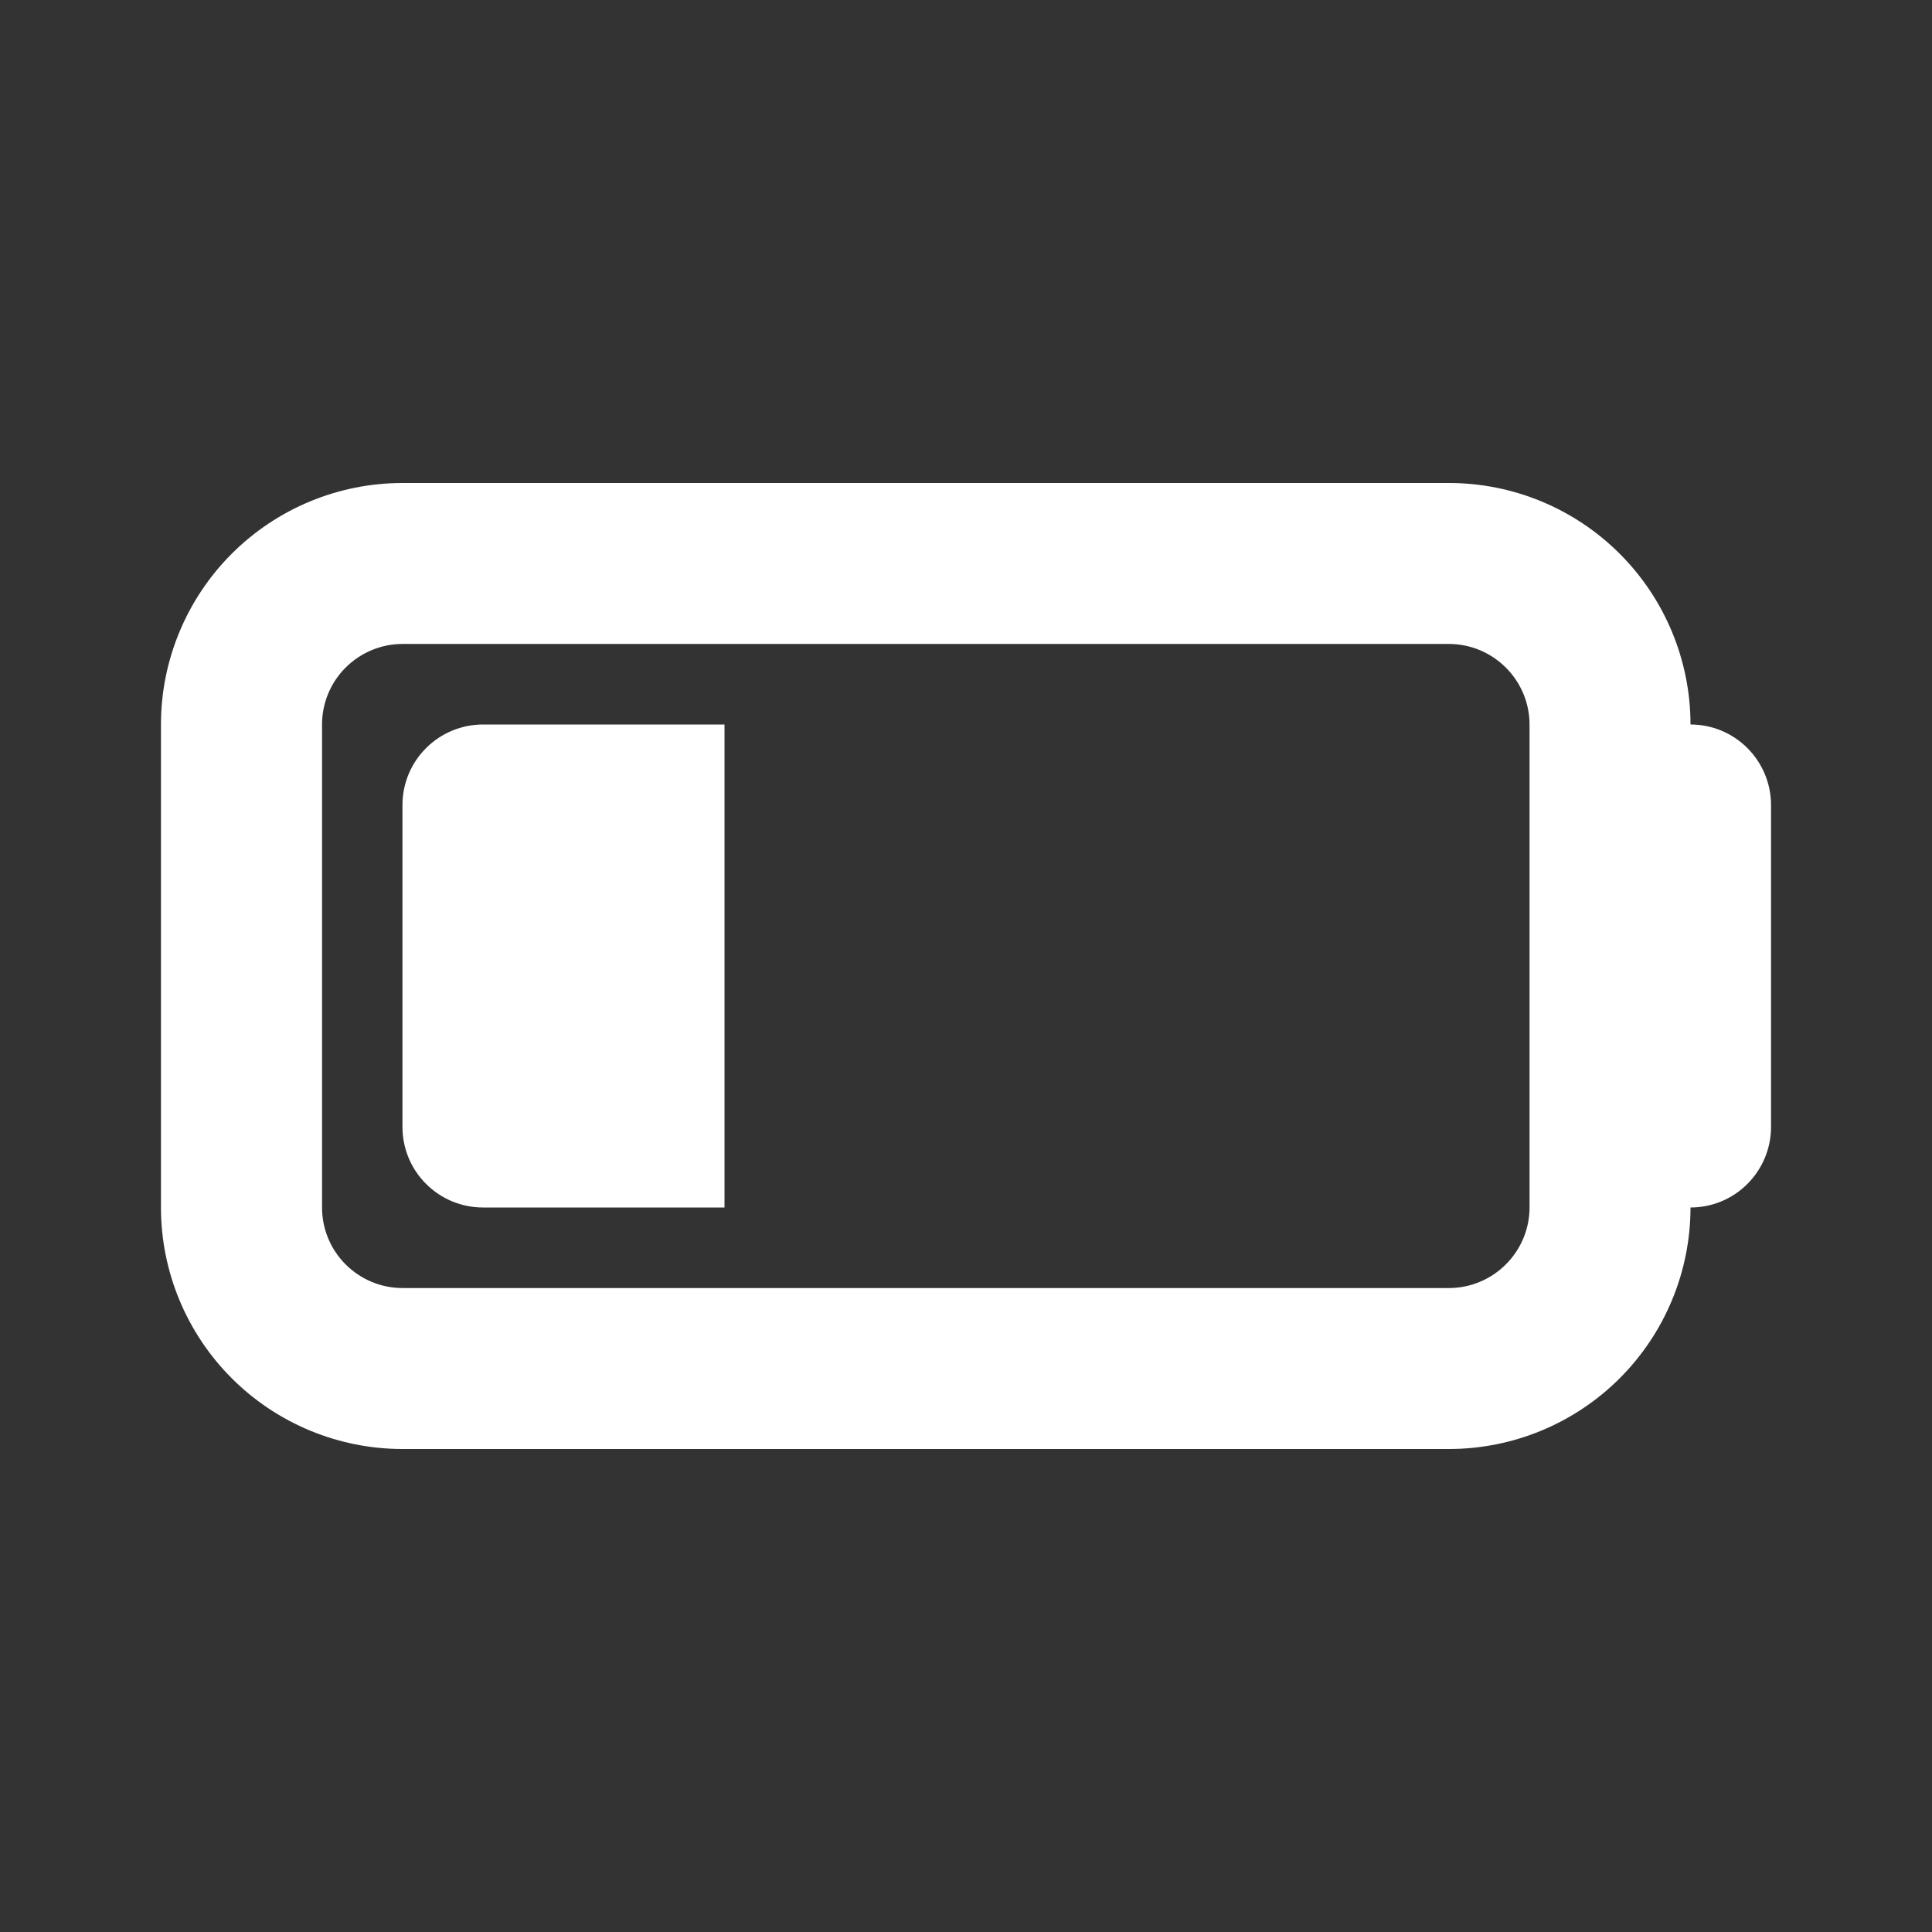 <svg width="16" height="16" viewBox="0 0 16 16" fill="none" xmlns="http://www.w3.org/2000/svg">
<rect x="0" y="0" width="16" height="16" fill="#333333" stroke="none"/>
<path d="M4 10C3.823 10 3.654 9.93 3.529 9.805C3.403 9.68 3.333 9.51 3.333 9.333V6.667C3.333 6.49 3.403 6.32 3.529 6.195C3.654 6.07 3.823 6 4 6H6V10H4Z" fill="white"/>
<path fill-rule="evenodd" clip-rule="evenodd" d="M12 4H3.333C2.803 4 2.294 4.211 1.919 4.586C1.544 4.961 1.333 5.47 1.333 6V10C1.333 10.53 1.544 11.039 1.919 11.414C2.294 11.789 2.803 12 3.333 12H12C12.53 12 13.039 11.789 13.414 11.414C13.789 11.039 14 10.53 14 10C14.177 10 14.346 9.93 14.471 9.805C14.596 9.68 14.667 9.51 14.667 9.333V6.667C14.667 6.49 14.596 6.32 14.471 6.195C14.346 6.07 14.177 6 14 6C14 5.47 13.789 4.961 13.414 4.586C13.039 4.211 12.53 4 12 4ZM12 5.333H3.333C3.156 5.333 2.987 5.404 2.862 5.529C2.737 5.654 2.667 5.823 2.667 6V10C2.667 10.177 2.737 10.346 2.862 10.471C2.987 10.596 3.156 10.667 3.333 10.667H12C12.177 10.667 12.346 10.596 12.471 10.471C12.596 10.346 12.667 10.177 12.667 10V6C12.667 5.823 12.596 5.654 12.471 5.529C12.346 5.404 12.177 5.333 12 5.333Z" fill="white"/>
</svg>
